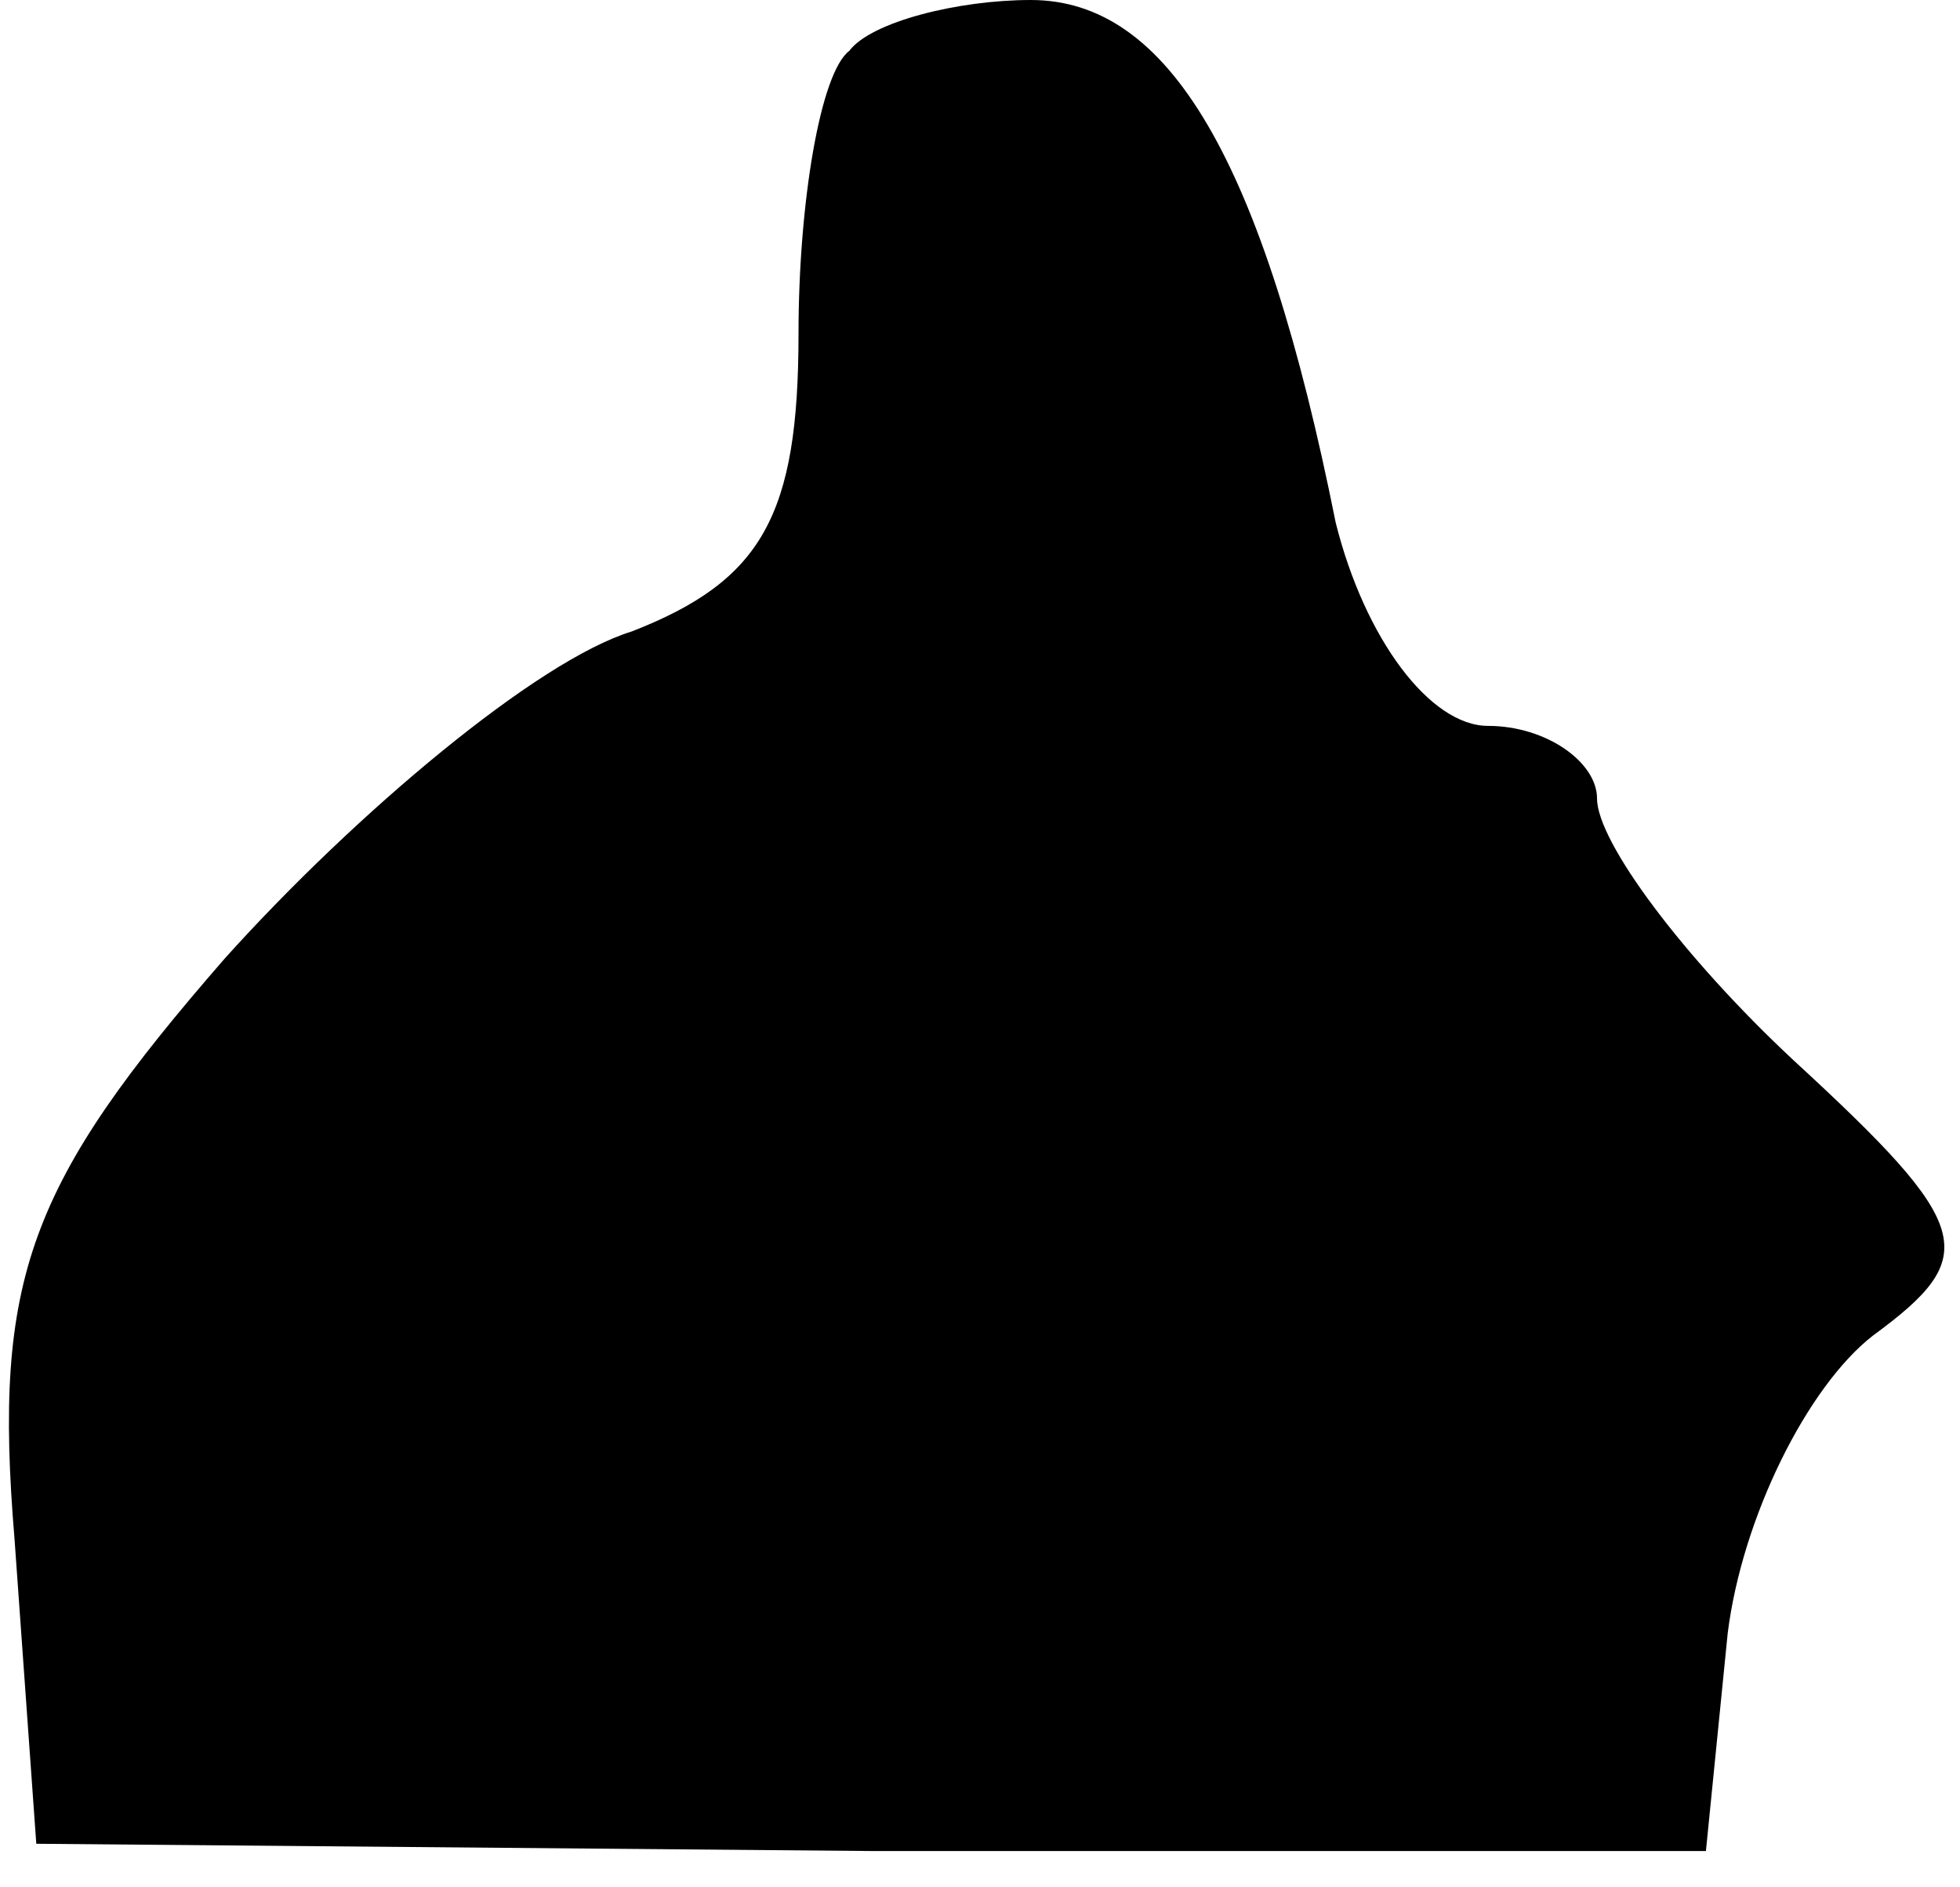 <?xml version="1.0" standalone="no"?>
<!DOCTYPE svg PUBLIC "-//W3C//DTD SVG 20010904//EN"
 "http://www.w3.org/TR/2001/REC-SVG-20010904/DTD/svg10.dtd">
<svg version="1.0" xmlns="http://www.w3.org/2000/svg"
 width="27pt" height="26pt" viewBox="0 0 27 26"
 preserveAspectRatio="xMidYMid meet">
<g transform="translate(0,26) scale(0.1,-0.1)"
fill="#000000" stroke="none">
<path fill="#000000" stroke="none" d="M117 253 c-4 -3 -7 -21 -7 -39 0 -25
-5 -34 -23 -41 -13 -4 -38 -25 -56 -45 -27 -31 -32 -44 -29 -80 l3 -42 115 -1
115 0 3 30 c2 16 11 34 20 41 15 11 14 15 -11 38 -15 14 -27 30 -27 36 0 5 -7
10 -15 10 -8 0 -17 12 -21 28 -10 50 -23 72 -42 72 -10 0 -22 -3 -25 -7z"/>
</g>
</svg>
